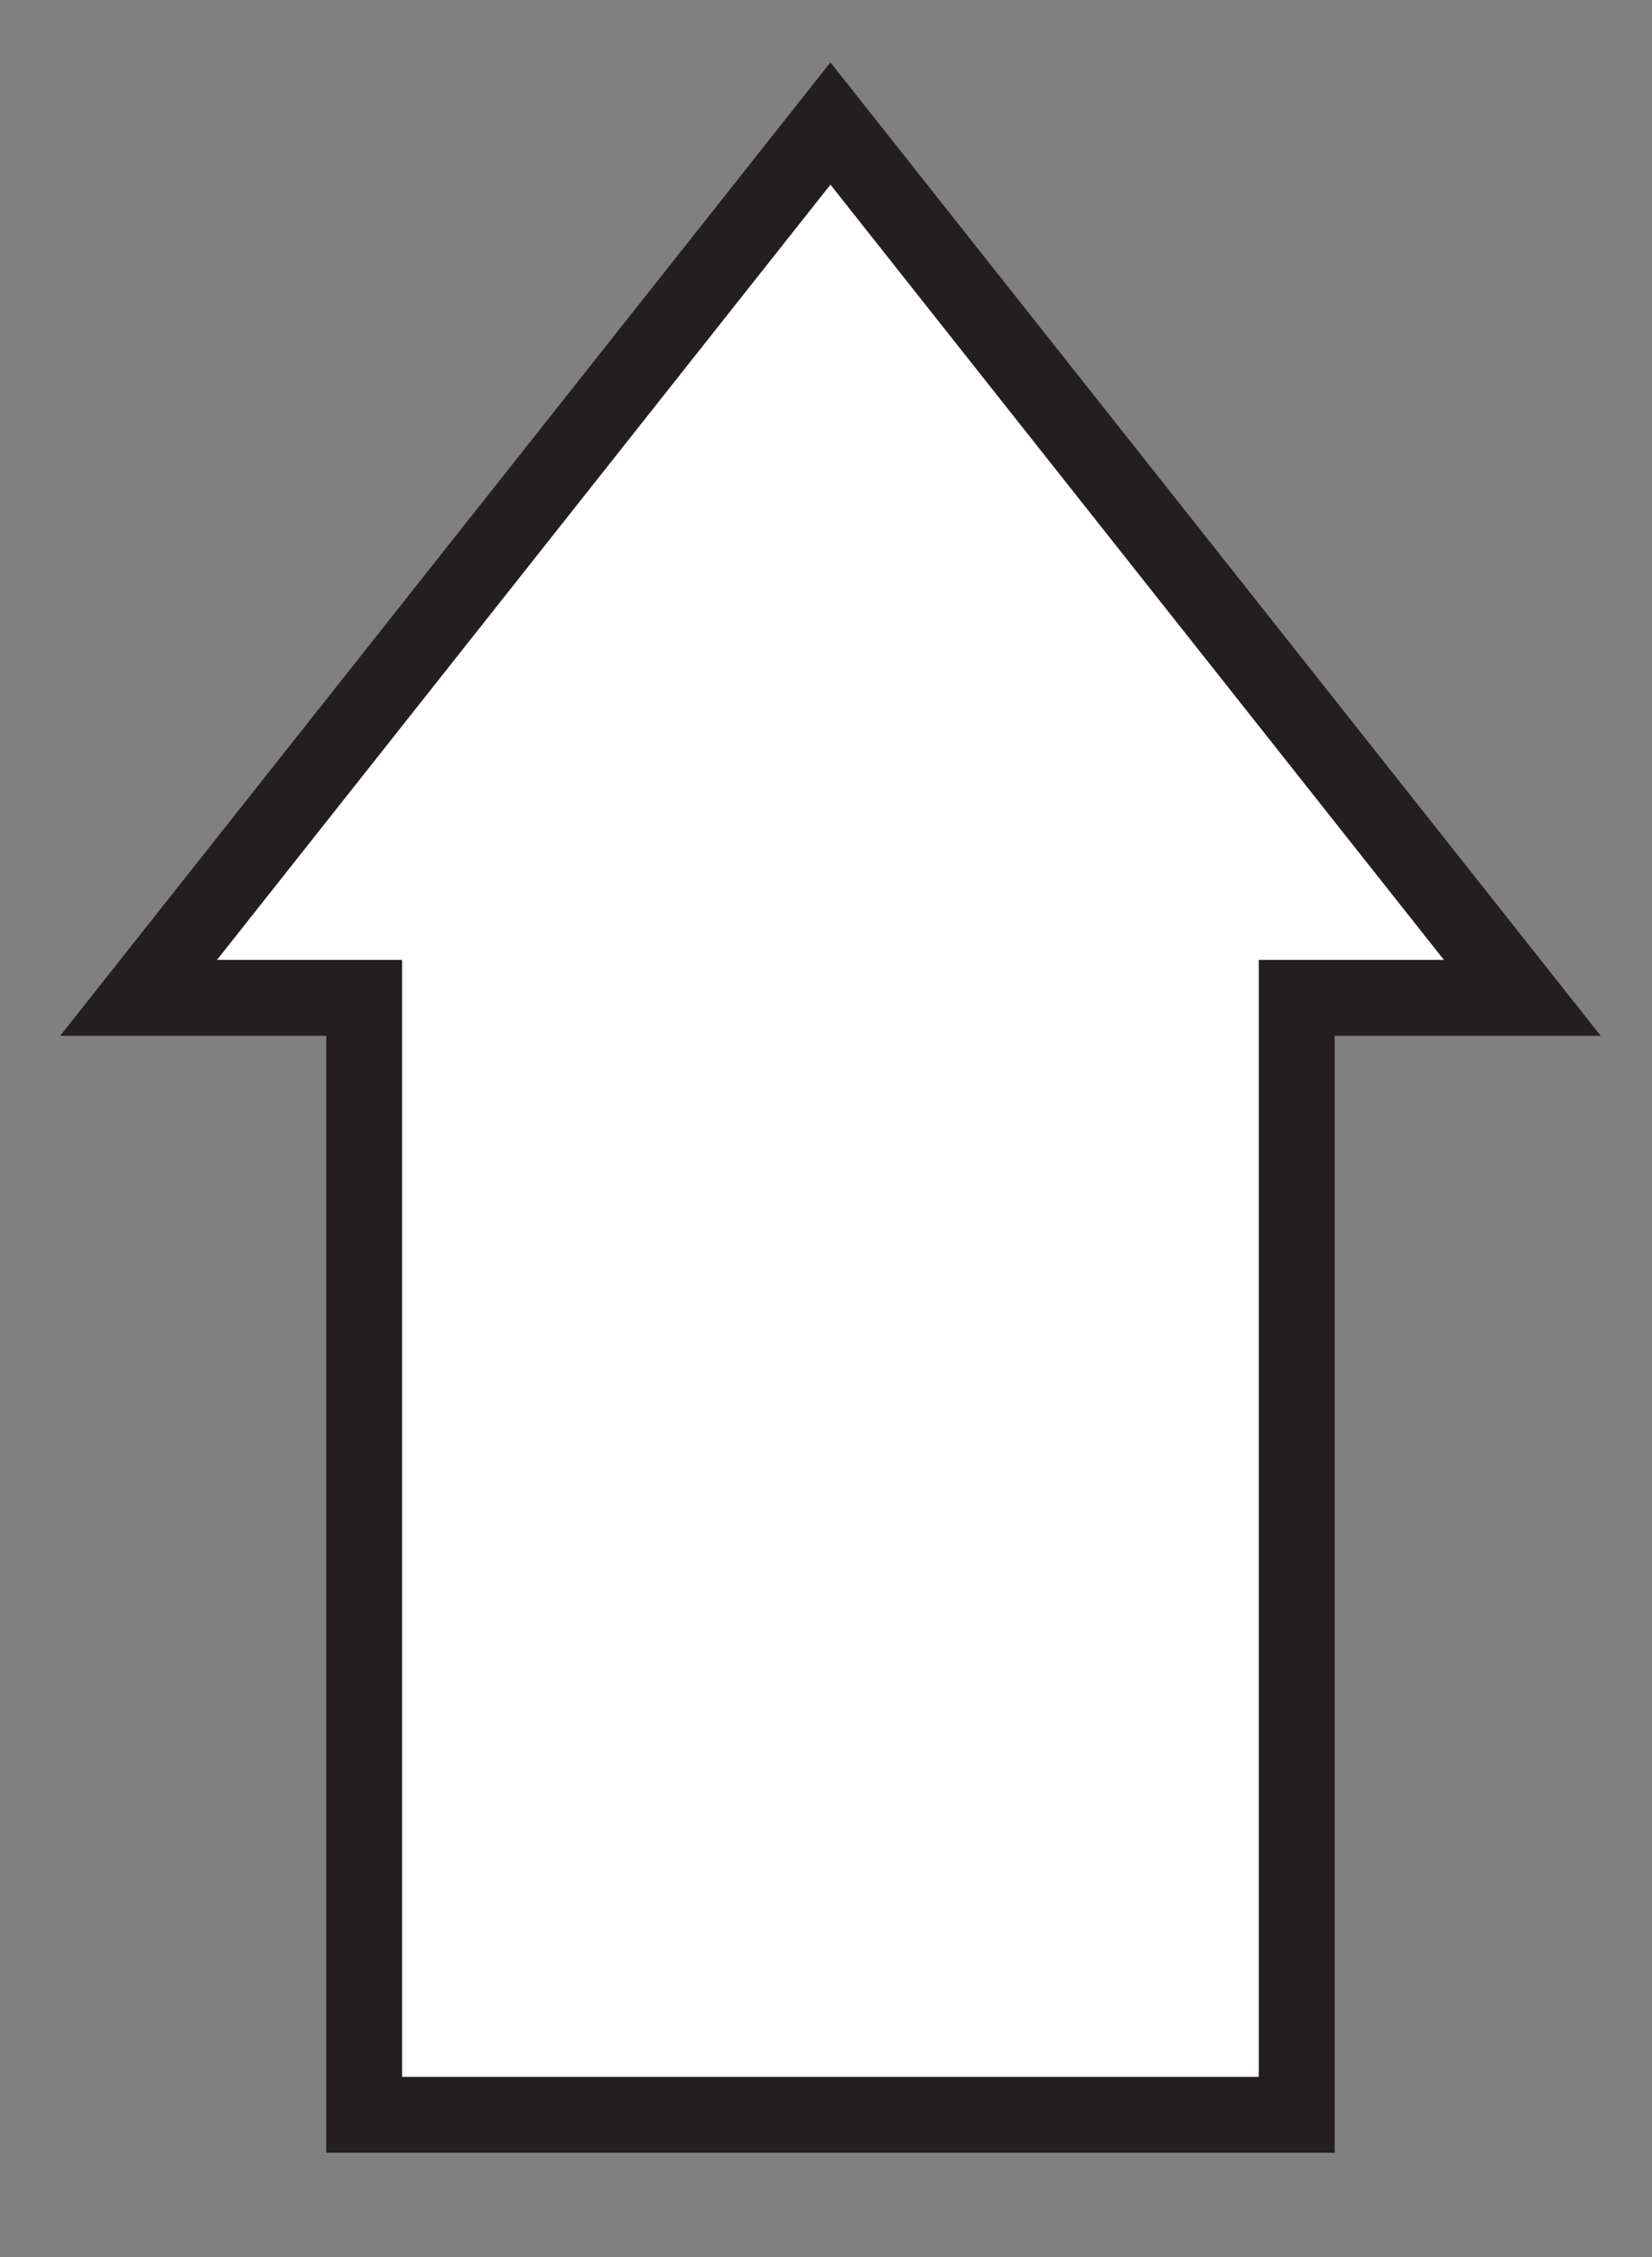 <?xml version="1.0" encoding="utf-8"?>
<!-- Generator: Adobe Illustrator 24.1.0, SVG Export Plug-In . SVG Version: 6.00 Build 0)  -->
<svg version="1.1" id="Layer_1" xmlns="http://www.w3.org/2000/svg" xmlns:xlink="http://www.w3.org/1999/xlink" x="0px" y="0px"
	 viewBox="0 0 186 254" style="enable-background:new 0 0 186 254;" xml:space="preserve">
<rect x="0" y="0" width="186" height="254" fill="#808080" stroke="none"/>
<style type="text/css">
	.st0{fill:#FFFFFF;stroke:#231F20;stroke-width:8.542;stroke-miterlimit:10;}
</style>
<polygon class="st0" points="171.4,112.3 93.5,13.9 15.6,112.3 41,112.3 41,238 146,238 146,112.3 "/>
</svg>
